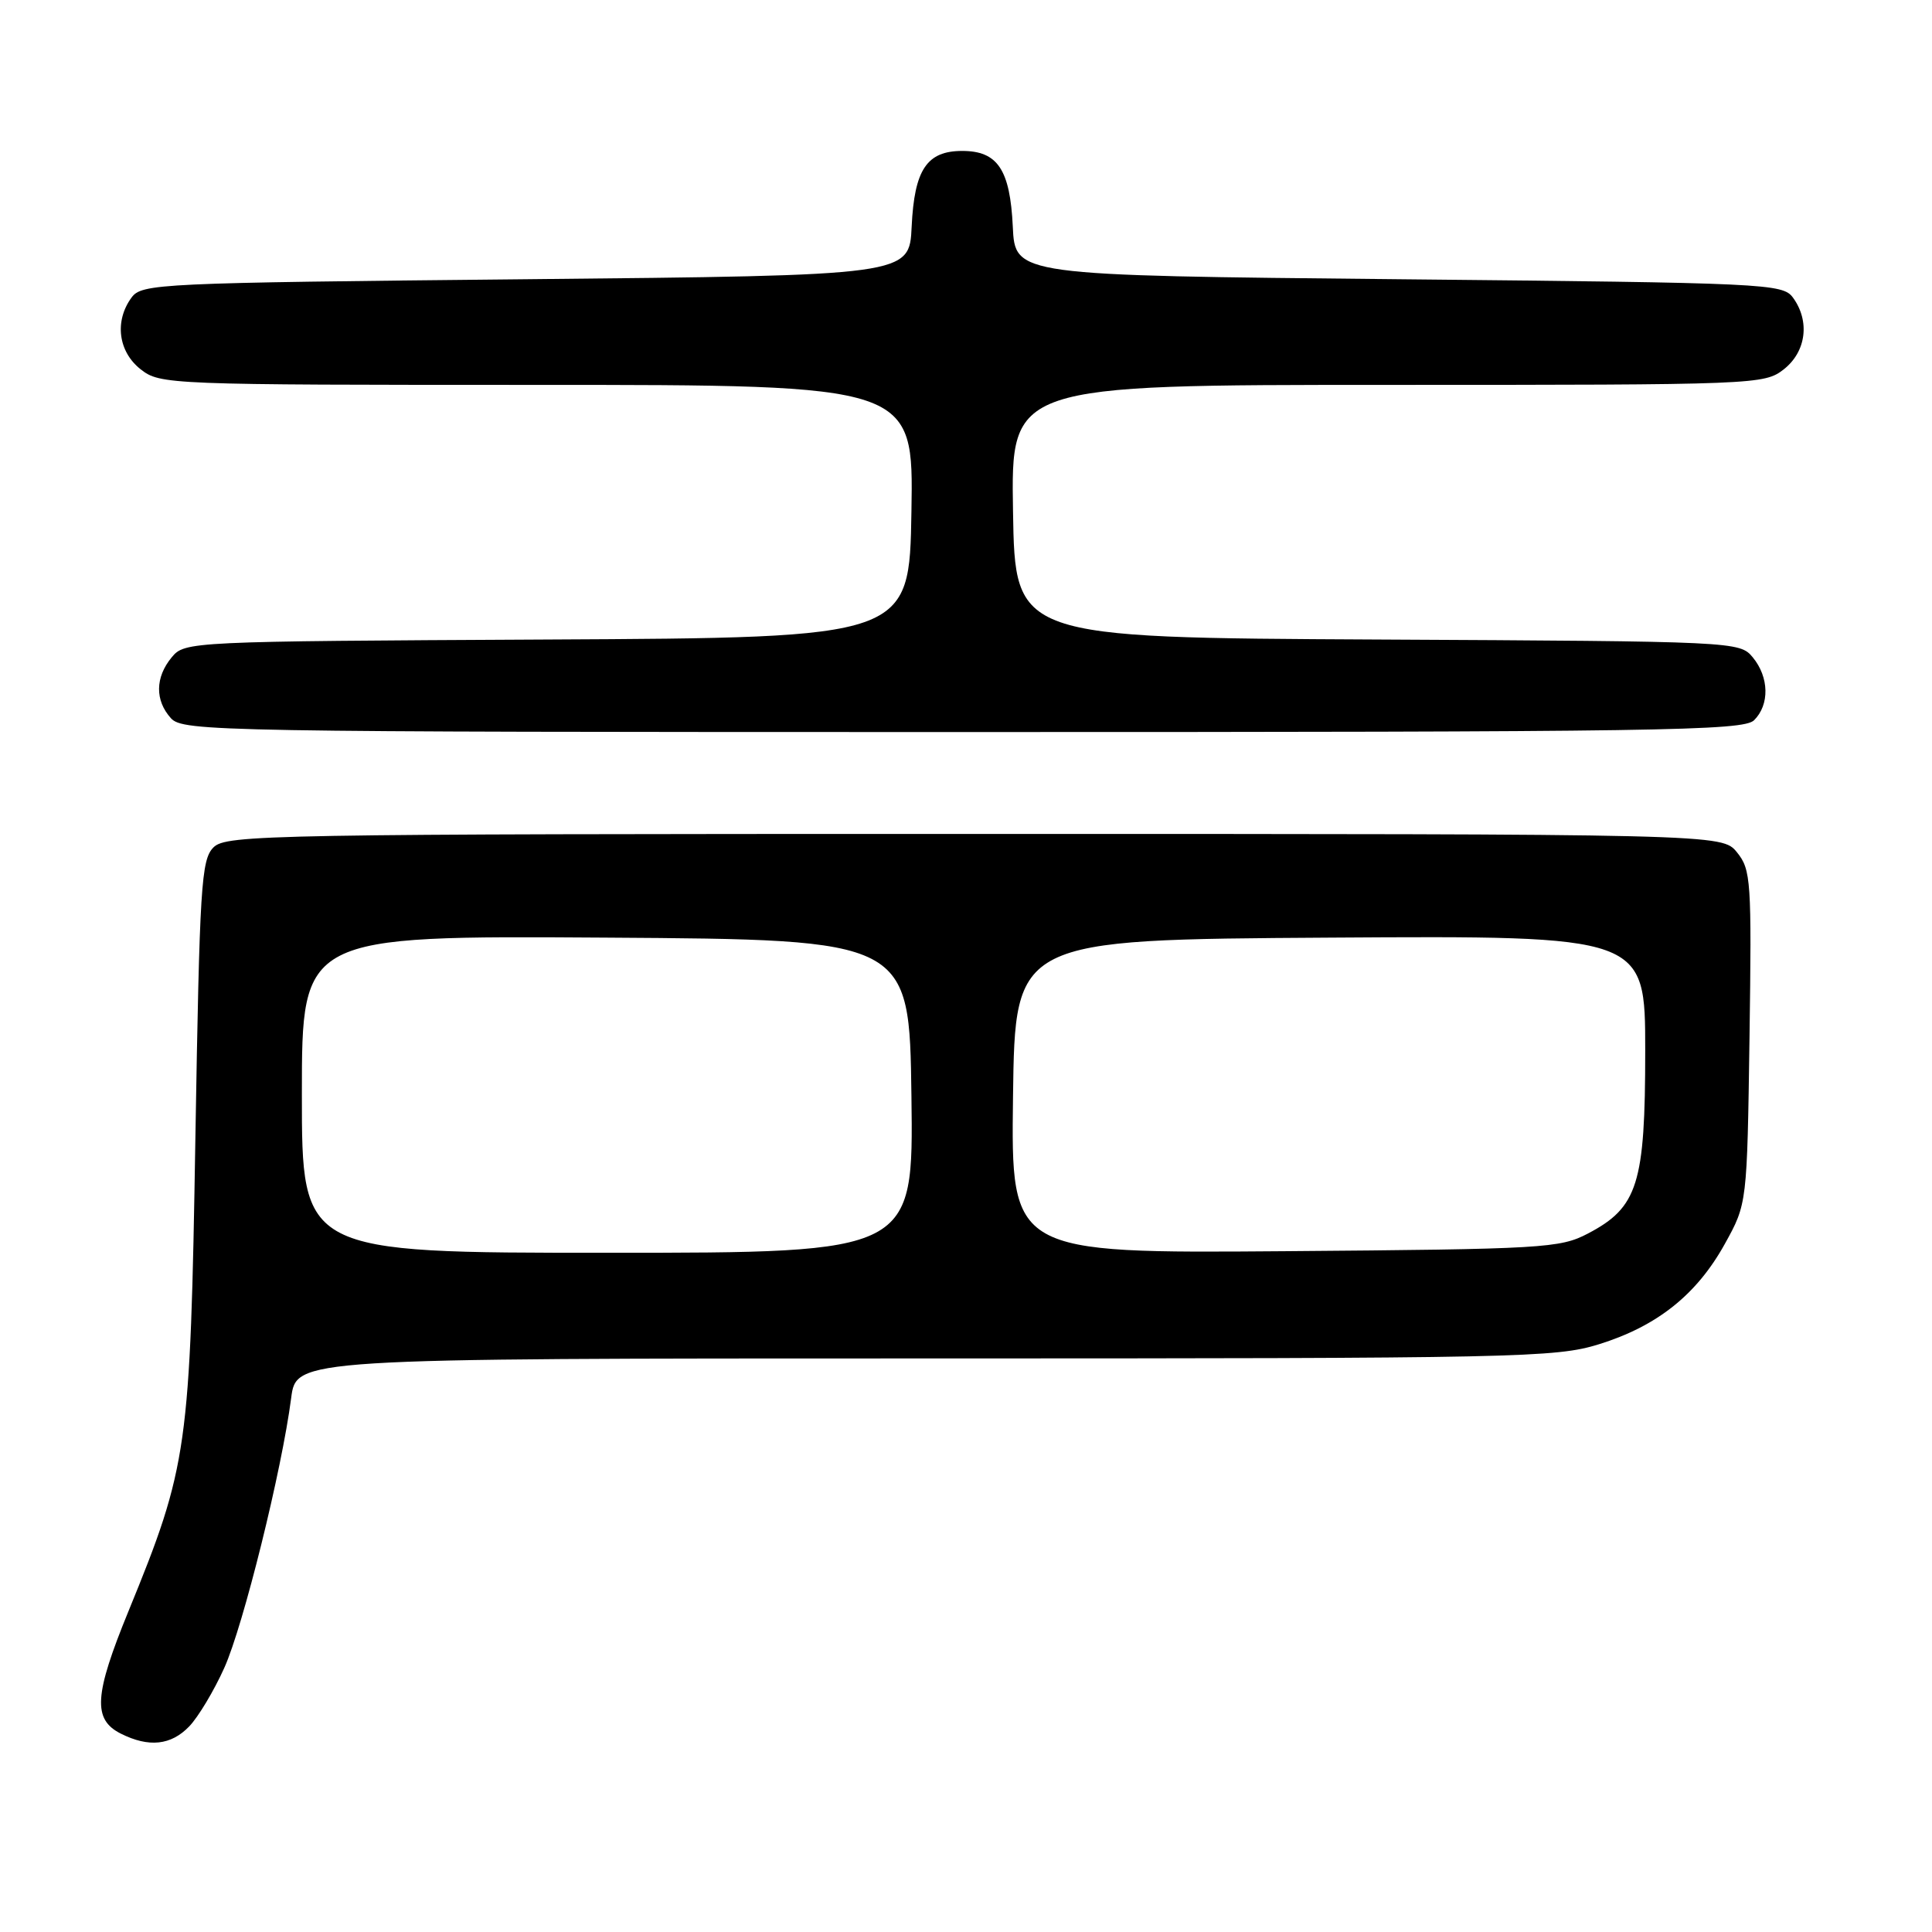 <?xml version="1.0" encoding="UTF-8" standalone="no"?>
<!DOCTYPE svg PUBLIC "-//W3C//DTD SVG 1.1//EN" "http://www.w3.org/Graphics/SVG/1.1/DTD/svg11.dtd" >
<svg xmlns="http://www.w3.org/2000/svg" xmlns:xlink="http://www.w3.org/1999/xlink" version="1.1" viewBox="0 0 256 256">
 <g >
 <path fill="currentColor"
d=" M 25.08 228.75 C 26.27 227.51 28.36 224.03 29.72 221.00 C 32.24 215.41 37.35 194.79 38.58 185.25 C 39.26 180.00 39.26 180.00 122.54 180.00 C 201.27 180.00 206.15 179.90 211.87 178.12 C 219.59 175.72 224.83 171.54 228.55 164.82 C 231.50 159.50 231.50 159.50 231.82 137.44 C 232.11 116.70 232.02 115.24 230.16 112.94 C 228.18 110.50 228.18 110.50 129.12 110.50 C 35.41 110.50 29.98 110.60 28.29 112.28 C 26.66 113.91 26.45 117.35 25.89 150.78 C 25.21 192.03 24.90 194.25 17.02 213.50 C 12.47 224.61 12.27 227.83 16.00 229.71 C 19.72 231.58 22.66 231.27 25.08 228.75 Z  M 232.43 95.43 C 234.50 93.36 234.42 89.73 232.25 87.10 C 230.52 85.01 230.03 84.98 182.50 84.74 C 134.50 84.50 134.50 84.50 134.23 67.75 C 133.95 51.00 133.95 51.00 183.84 51.00 C 232.80 51.00 233.78 50.96 236.37 48.93 C 239.34 46.59 239.85 42.55 237.58 39.44 C 236.22 37.58 234.19 37.48 185.33 37.00 C 134.50 36.50 134.50 36.50 134.20 30.02 C 133.84 22.47 132.19 20.00 127.50 20.00 C 122.81 20.00 121.16 22.47 120.80 30.02 C 120.50 36.50 120.50 36.50 69.67 37.00 C 20.81 37.48 18.78 37.58 17.42 39.44 C 15.15 42.55 15.66 46.59 18.63 48.93 C 21.22 50.96 22.20 51.00 71.16 51.00 C 121.05 51.00 121.05 51.00 120.77 67.75 C 120.50 84.50 120.50 84.50 72.50 84.74 C 24.97 84.98 24.48 85.01 22.75 87.10 C 20.55 89.76 20.52 92.81 22.65 95.17 C 24.24 96.92 28.80 97.00 127.58 97.00 C 220.14 97.00 231.02 96.84 232.43 95.43 Z  M 40.00 144.99 C 40.00 123.98 40.00 123.98 80.25 124.24 C 120.50 124.50 120.50 124.50 120.77 145.25 C 121.04 166.00 121.04 166.00 80.52 166.00 C 40.00 166.00 40.00 166.00 40.00 144.99 Z  M 134.23 145.29 C 134.50 124.50 134.50 124.50 176.25 124.24 C 218.00 123.98 218.00 123.98 218.00 139.25 C 218.00 156.88 217.03 159.98 210.41 163.45 C 206.71 165.39 204.56 165.52 170.23 165.79 C 133.96 166.07 133.96 166.07 134.23 145.29 Z "/>
</g>
</svg>